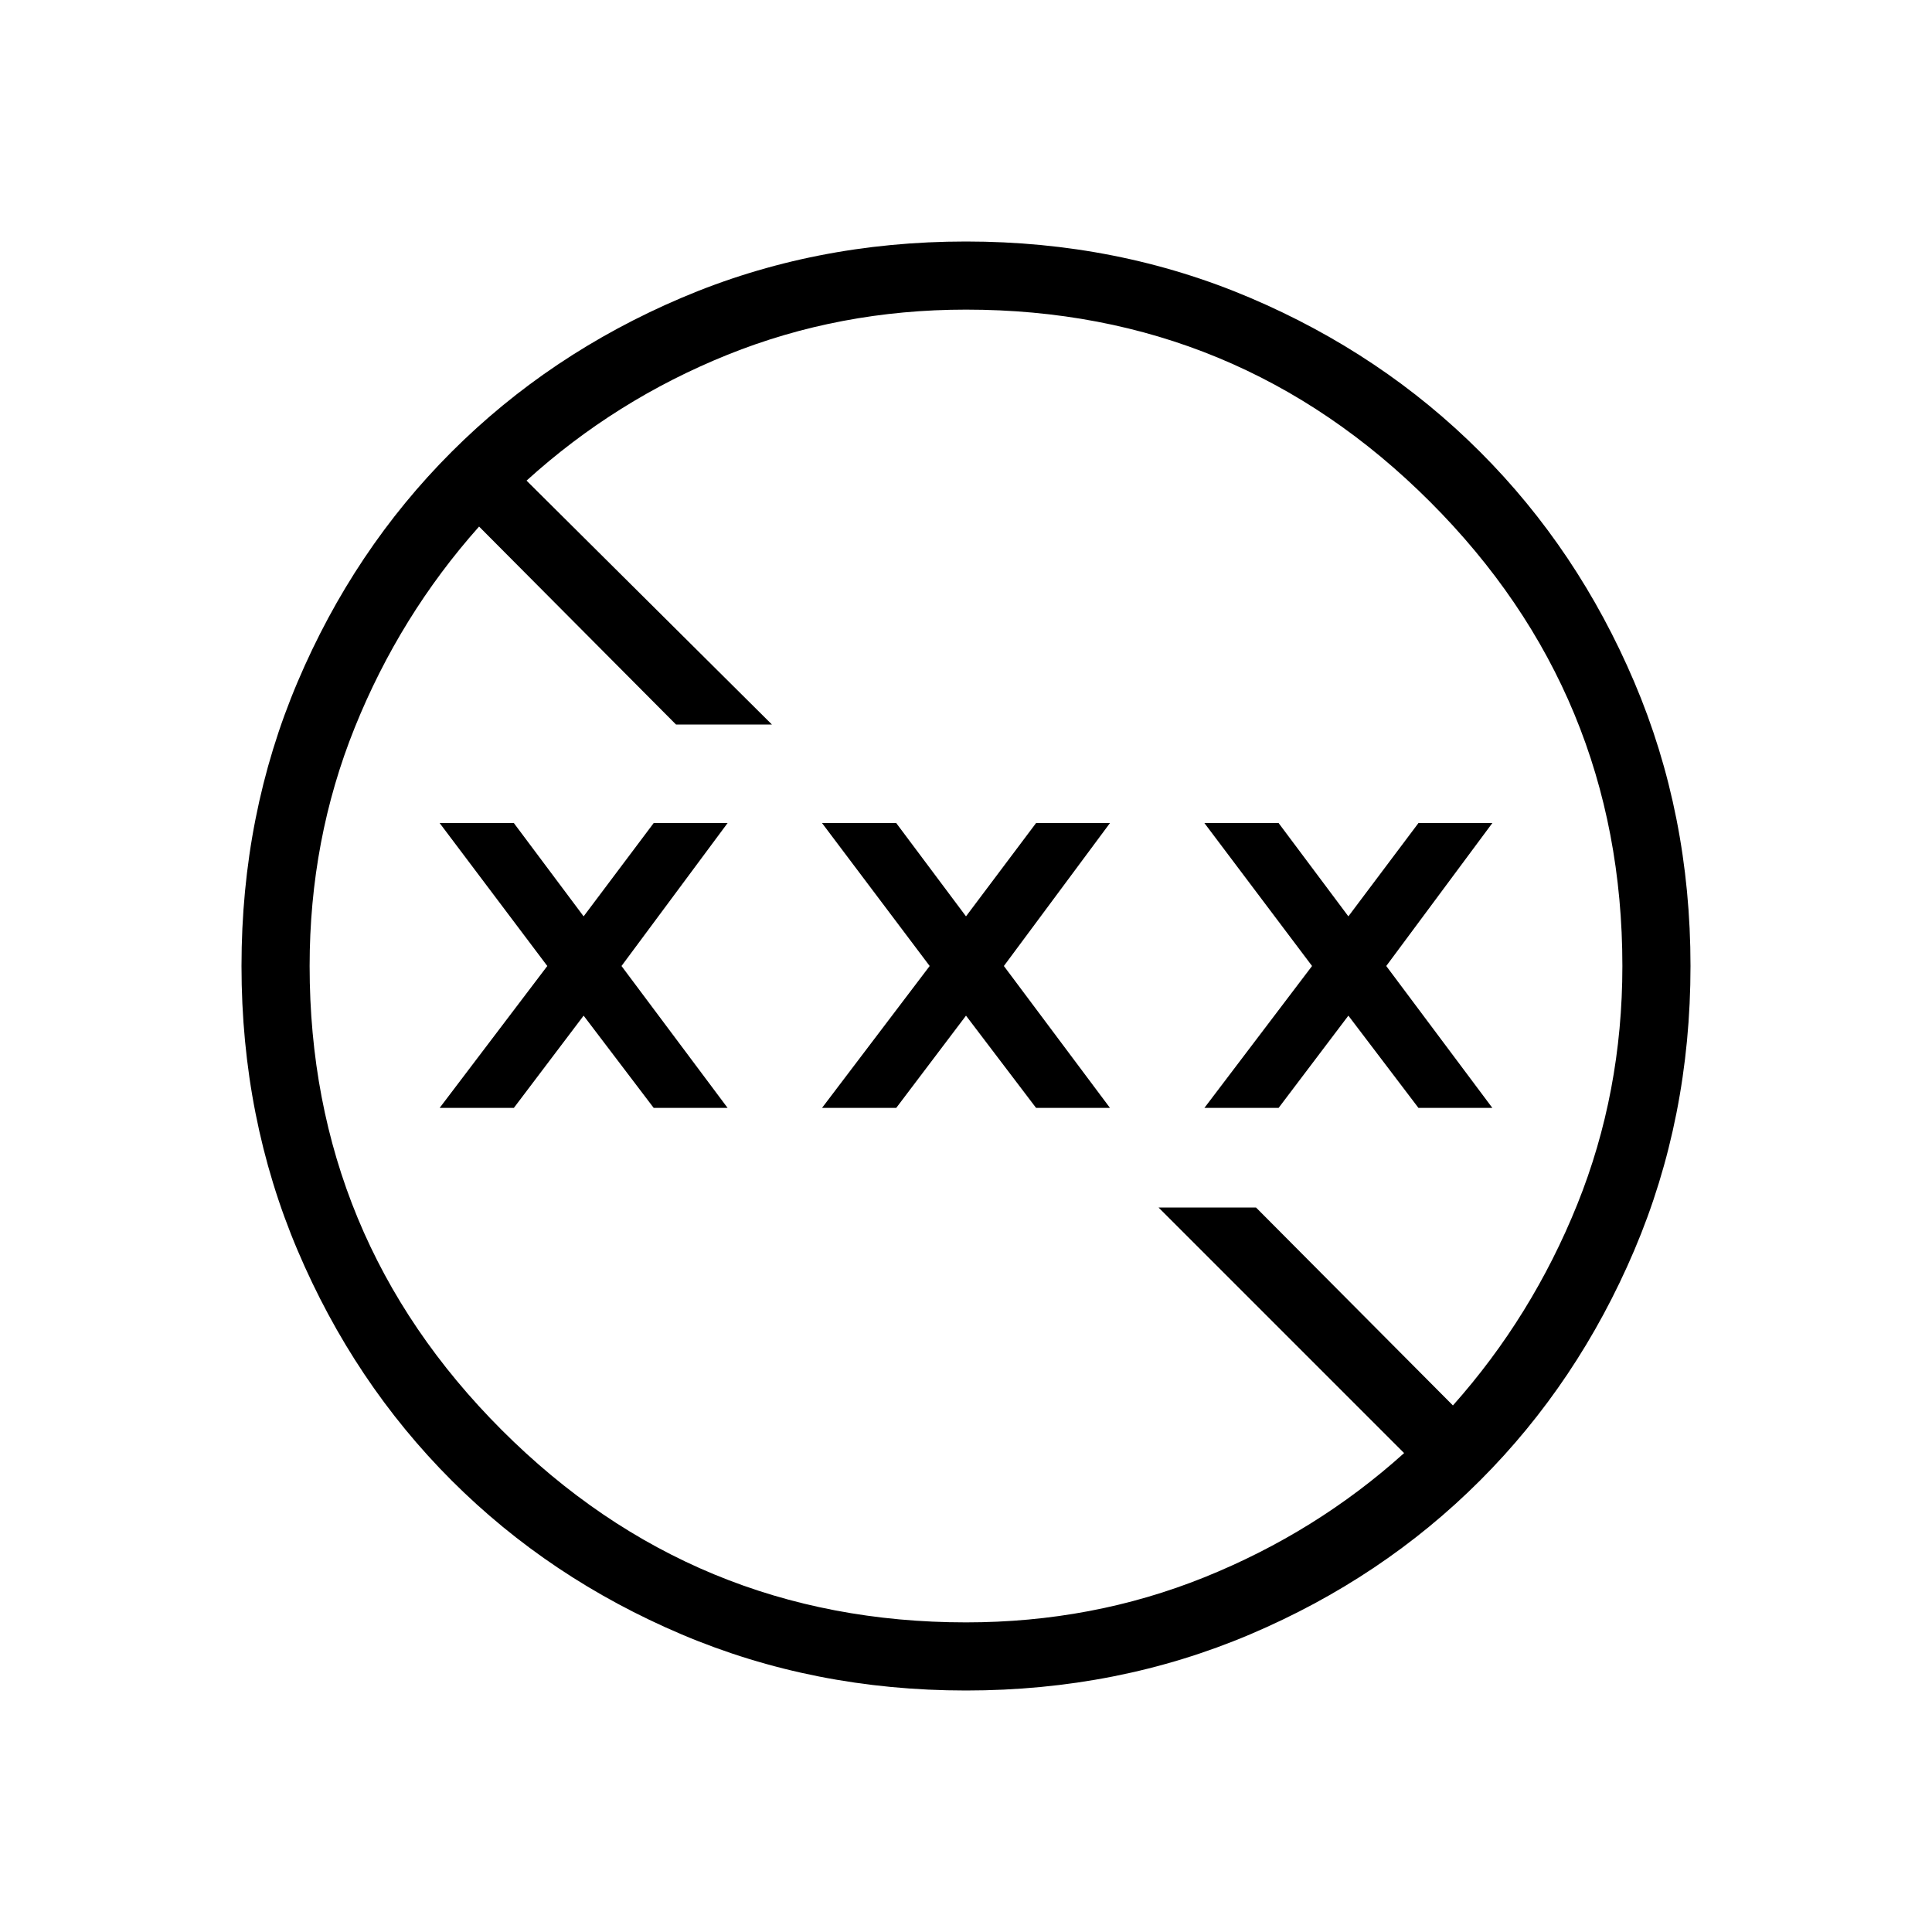 <svg xmlns="http://www.w3.org/2000/svg" height="40" viewBox="0 -960 960 960" width="40"><path d="M480-120q-75.62 0-141.31-27.88-65.69-27.89-114.31-76.5-48.61-48.62-76.5-114.31Q120-404.38 120-480q0-75.46 27.88-141.15 27.89-65.7 76.5-114.31 48.62-48.62 114.31-76.58T480-840q75.46 0 141.15 27.96 65.7 27.96 114.31 76.58 48.62 48.61 76.58 114.31Q840-555.46 840-480q0 75.62-27.96 141.31t-76.58 114.31q-48.61 48.61-114.31 76.5Q555.46-120 480-120Zm0-33.85q62.82 0 118.42-22.39 55.61-22.4 99.27-61.73L575.67-360h48.43l97.85 98.36q39.33-44.18 61.77-99.86 22.43-55.68 22.43-118.5 0-135.1-95.52-230.63Q615.1-806.15 480-806.15q-62.82 0-118.5 22.43-55.68 22.44-99.86 62.54L383.56-600H335.9l-97.85-98.36q-39.33 44.18-61.77 99.86-22.43 55.68-22.43 118.5 0 135.1 95.52 230.63Q344.9-153.85 480-153.85ZM218.46-409.49 271.95-480l-53.49-71.03h36.87L290-504.67l34.82-46.36h36.72L308.82-480l52.72 70.51h-36.72L290-455.33l-34.67 45.84h-36.87Zm190 0L461.95-480l-53.49-71.03h36.87L480-504.67l34.82-46.36h36.72L498.82-480l52.72 70.51h-36.72L480-455.33l-34.67 45.84h-36.87Zm190 0L651.95-480l-53.49-71.03h36.87L670-504.67l34.82-46.36h36.72L688.82-480l52.72 70.51h-36.72L670-455.33l-34.67 45.84h-36.87Z"/></svg>